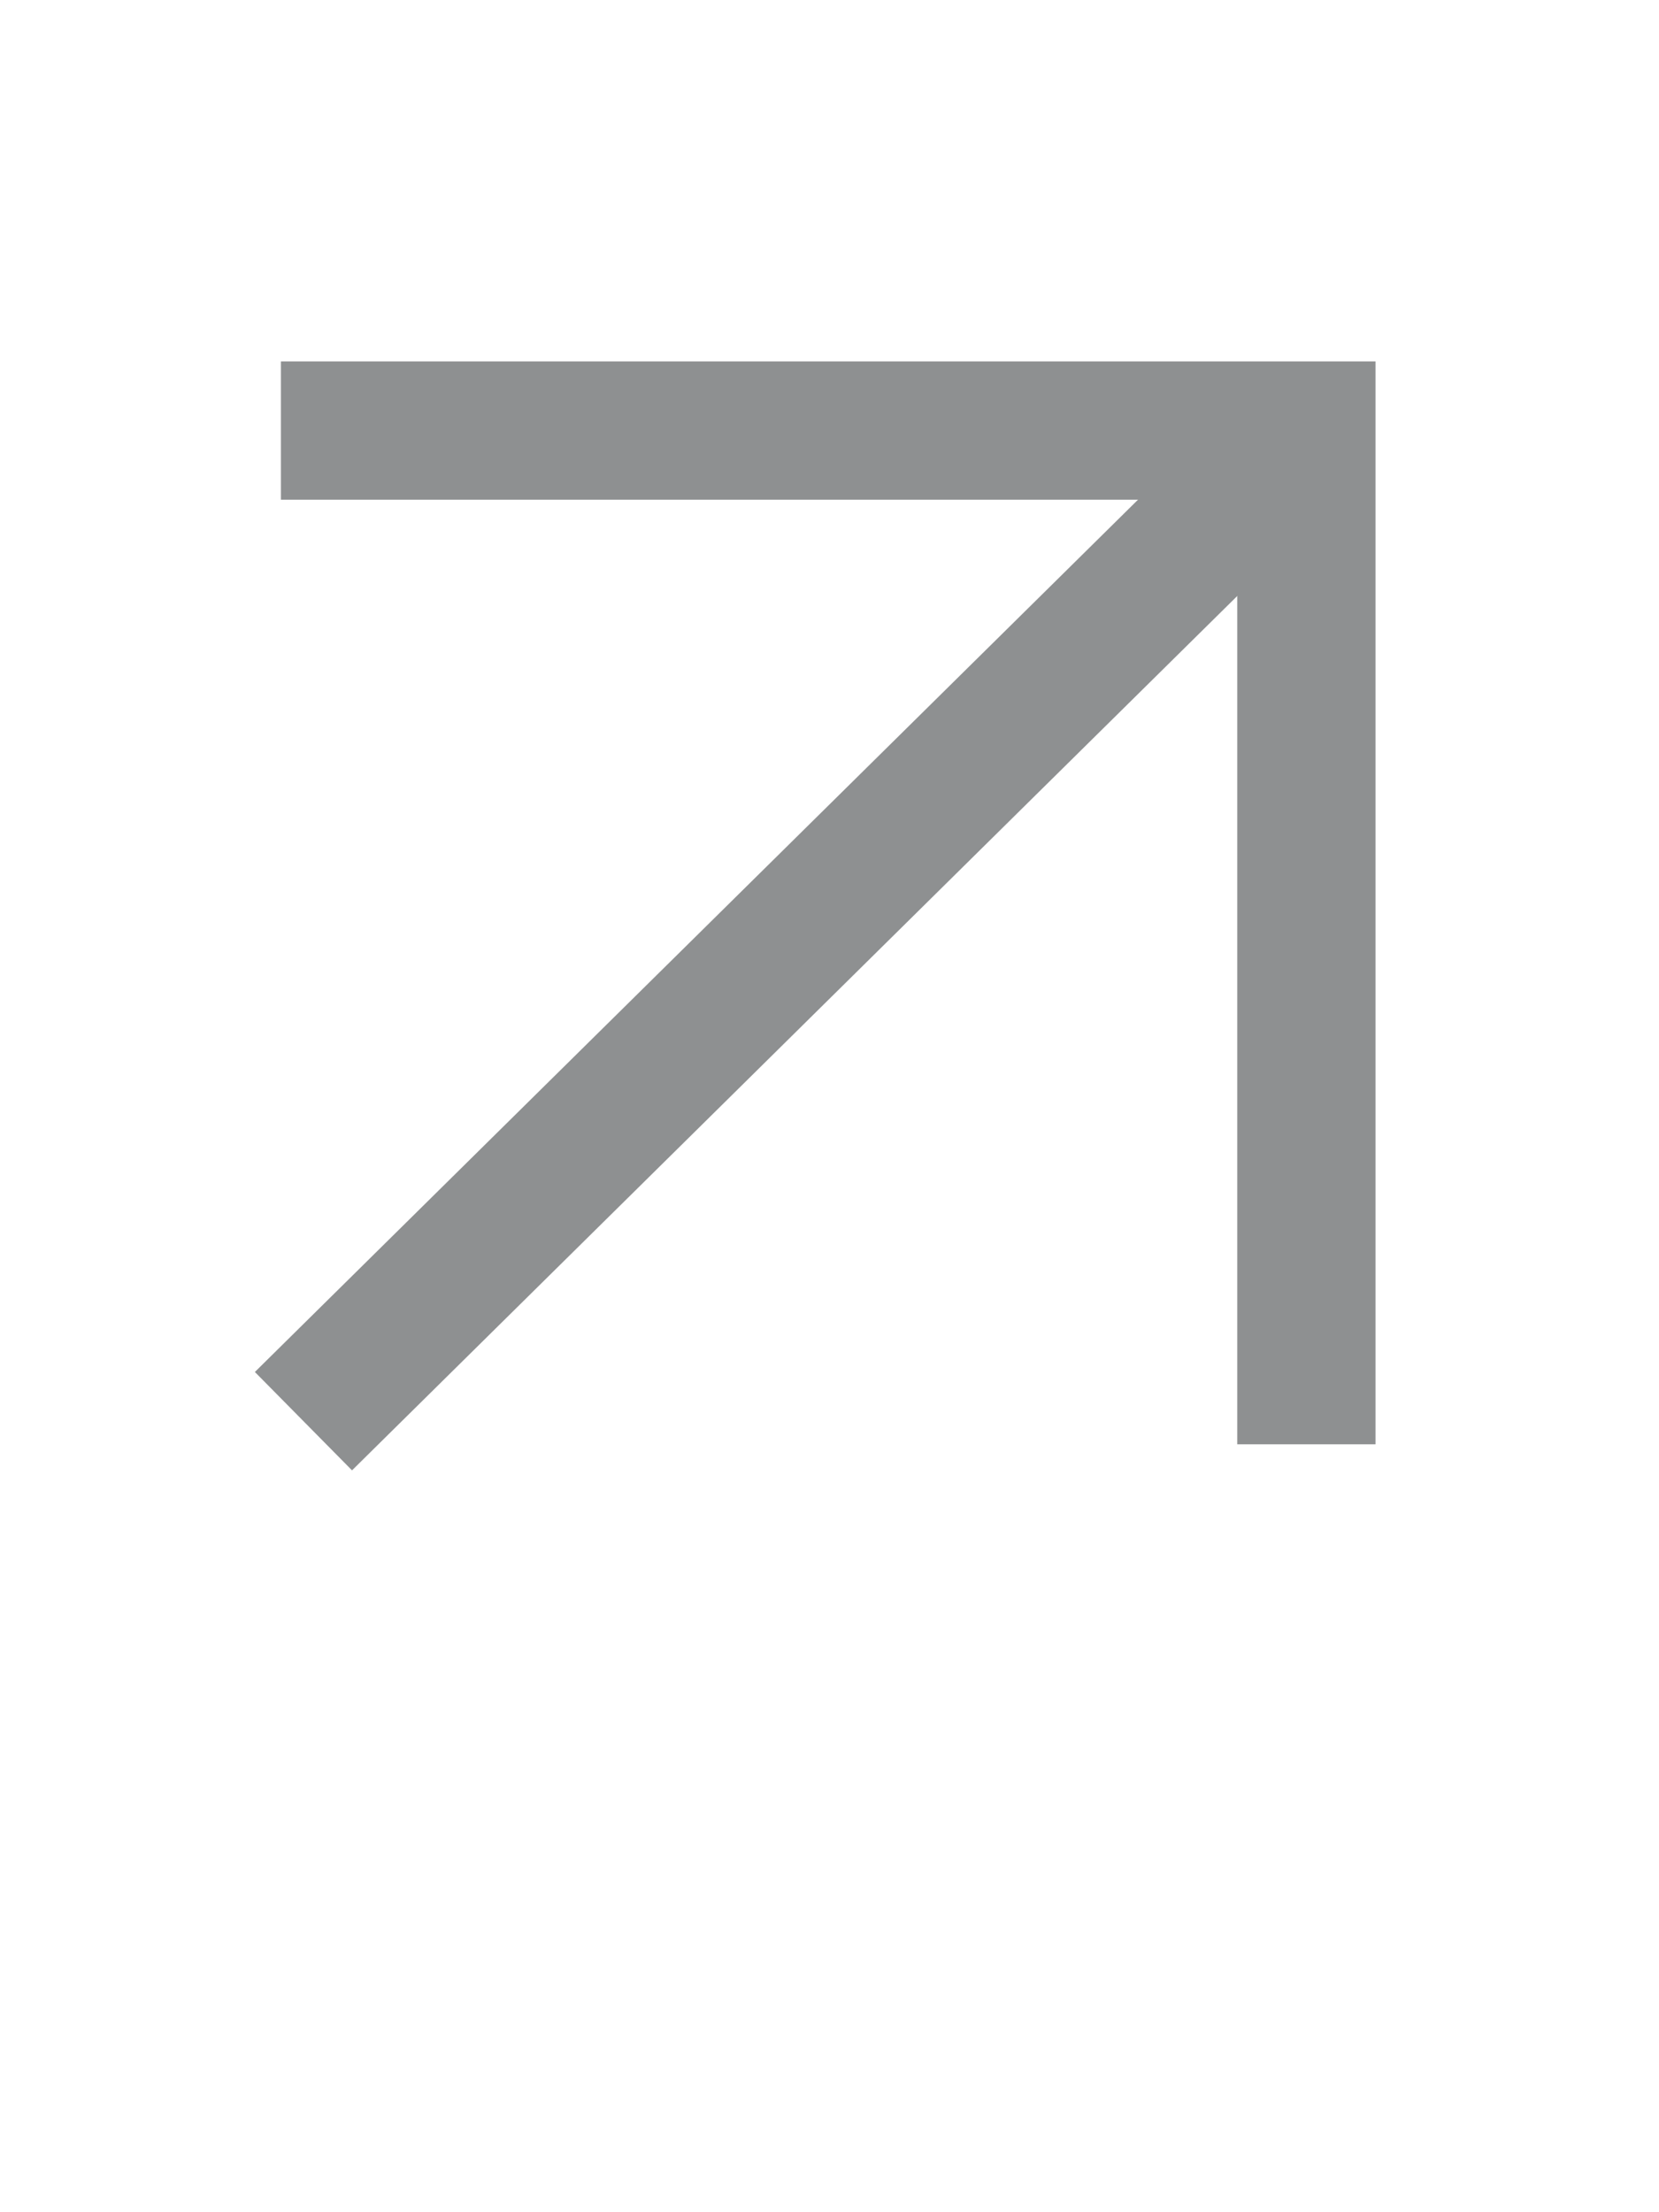 <svg width="18" height="24" viewBox="0 0 18 24" fill="none" xmlns="http://www.w3.org/2000/svg">
<g id="vuesax/linear/arrow-right">
<g id="vuesax/linear/arrow-right_2">
<g id="arrow-right">
<path id="Vector" d="M3.798 4.671L14.174 4.671L14.174 14.919" stroke="#8E9091" stroke-width="1.5" stroke-miterlimit="10" stroke-linecap="square"/>
<path id="Vector_2" d="M3.826 14.891L13.518 5.319" stroke="#8E9091" stroke-width="1.5" stroke-miterlimit="10" stroke-linecap="square" stroke-linejoin="round"/>
</g>
</g>
</g>
</svg>
